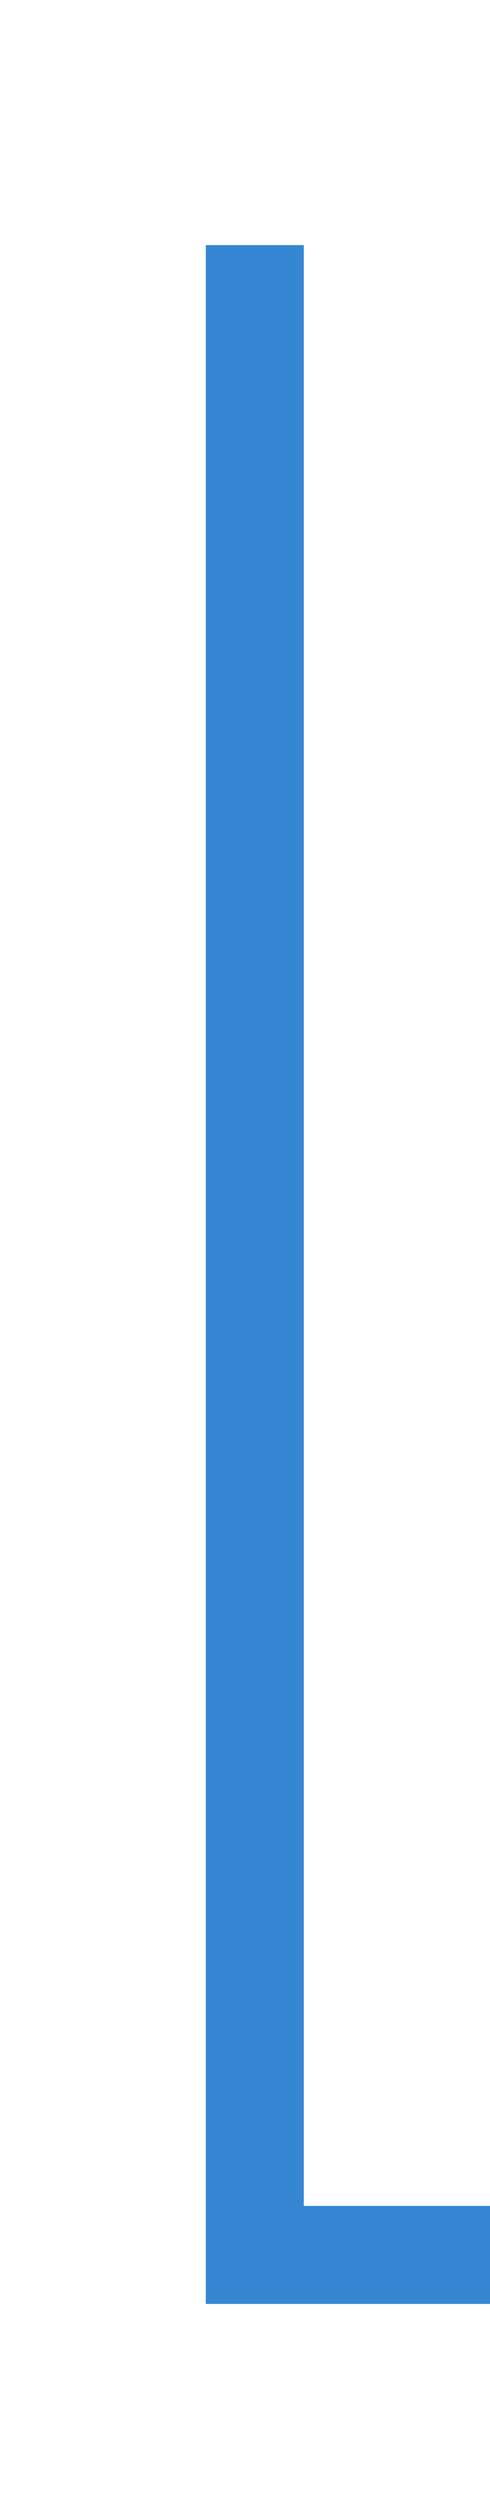 ﻿<?xml version="1.0" encoding="utf-8"?>
<svg version="1.1" xmlns:xlink="http://www.w3.org/1999/xlink" width="10px" height="51px" preserveAspectRatio="xMidYMin meet" viewBox="291.8 2104  8 51" xmlns="http://www.w3.org/2000/svg">
  <path d="M 296 2109  L 296 2114  L 296 2150  L 393 2150  L 393 2167  " stroke-width="2" stroke="#3587d4" fill="none" />
  <path d="M 397.293 2161.893  L 393 2166.186  L 388.707 2161.893  L 387.293 2163.307  L 392.293 2168.307  L 393 2169.014  L 393.707 2168.307  L 398.707 2163.307  L 397.293 2161.893  Z " fill-rule="nonzero" fill="#3587d4" stroke="none" />
</svg>